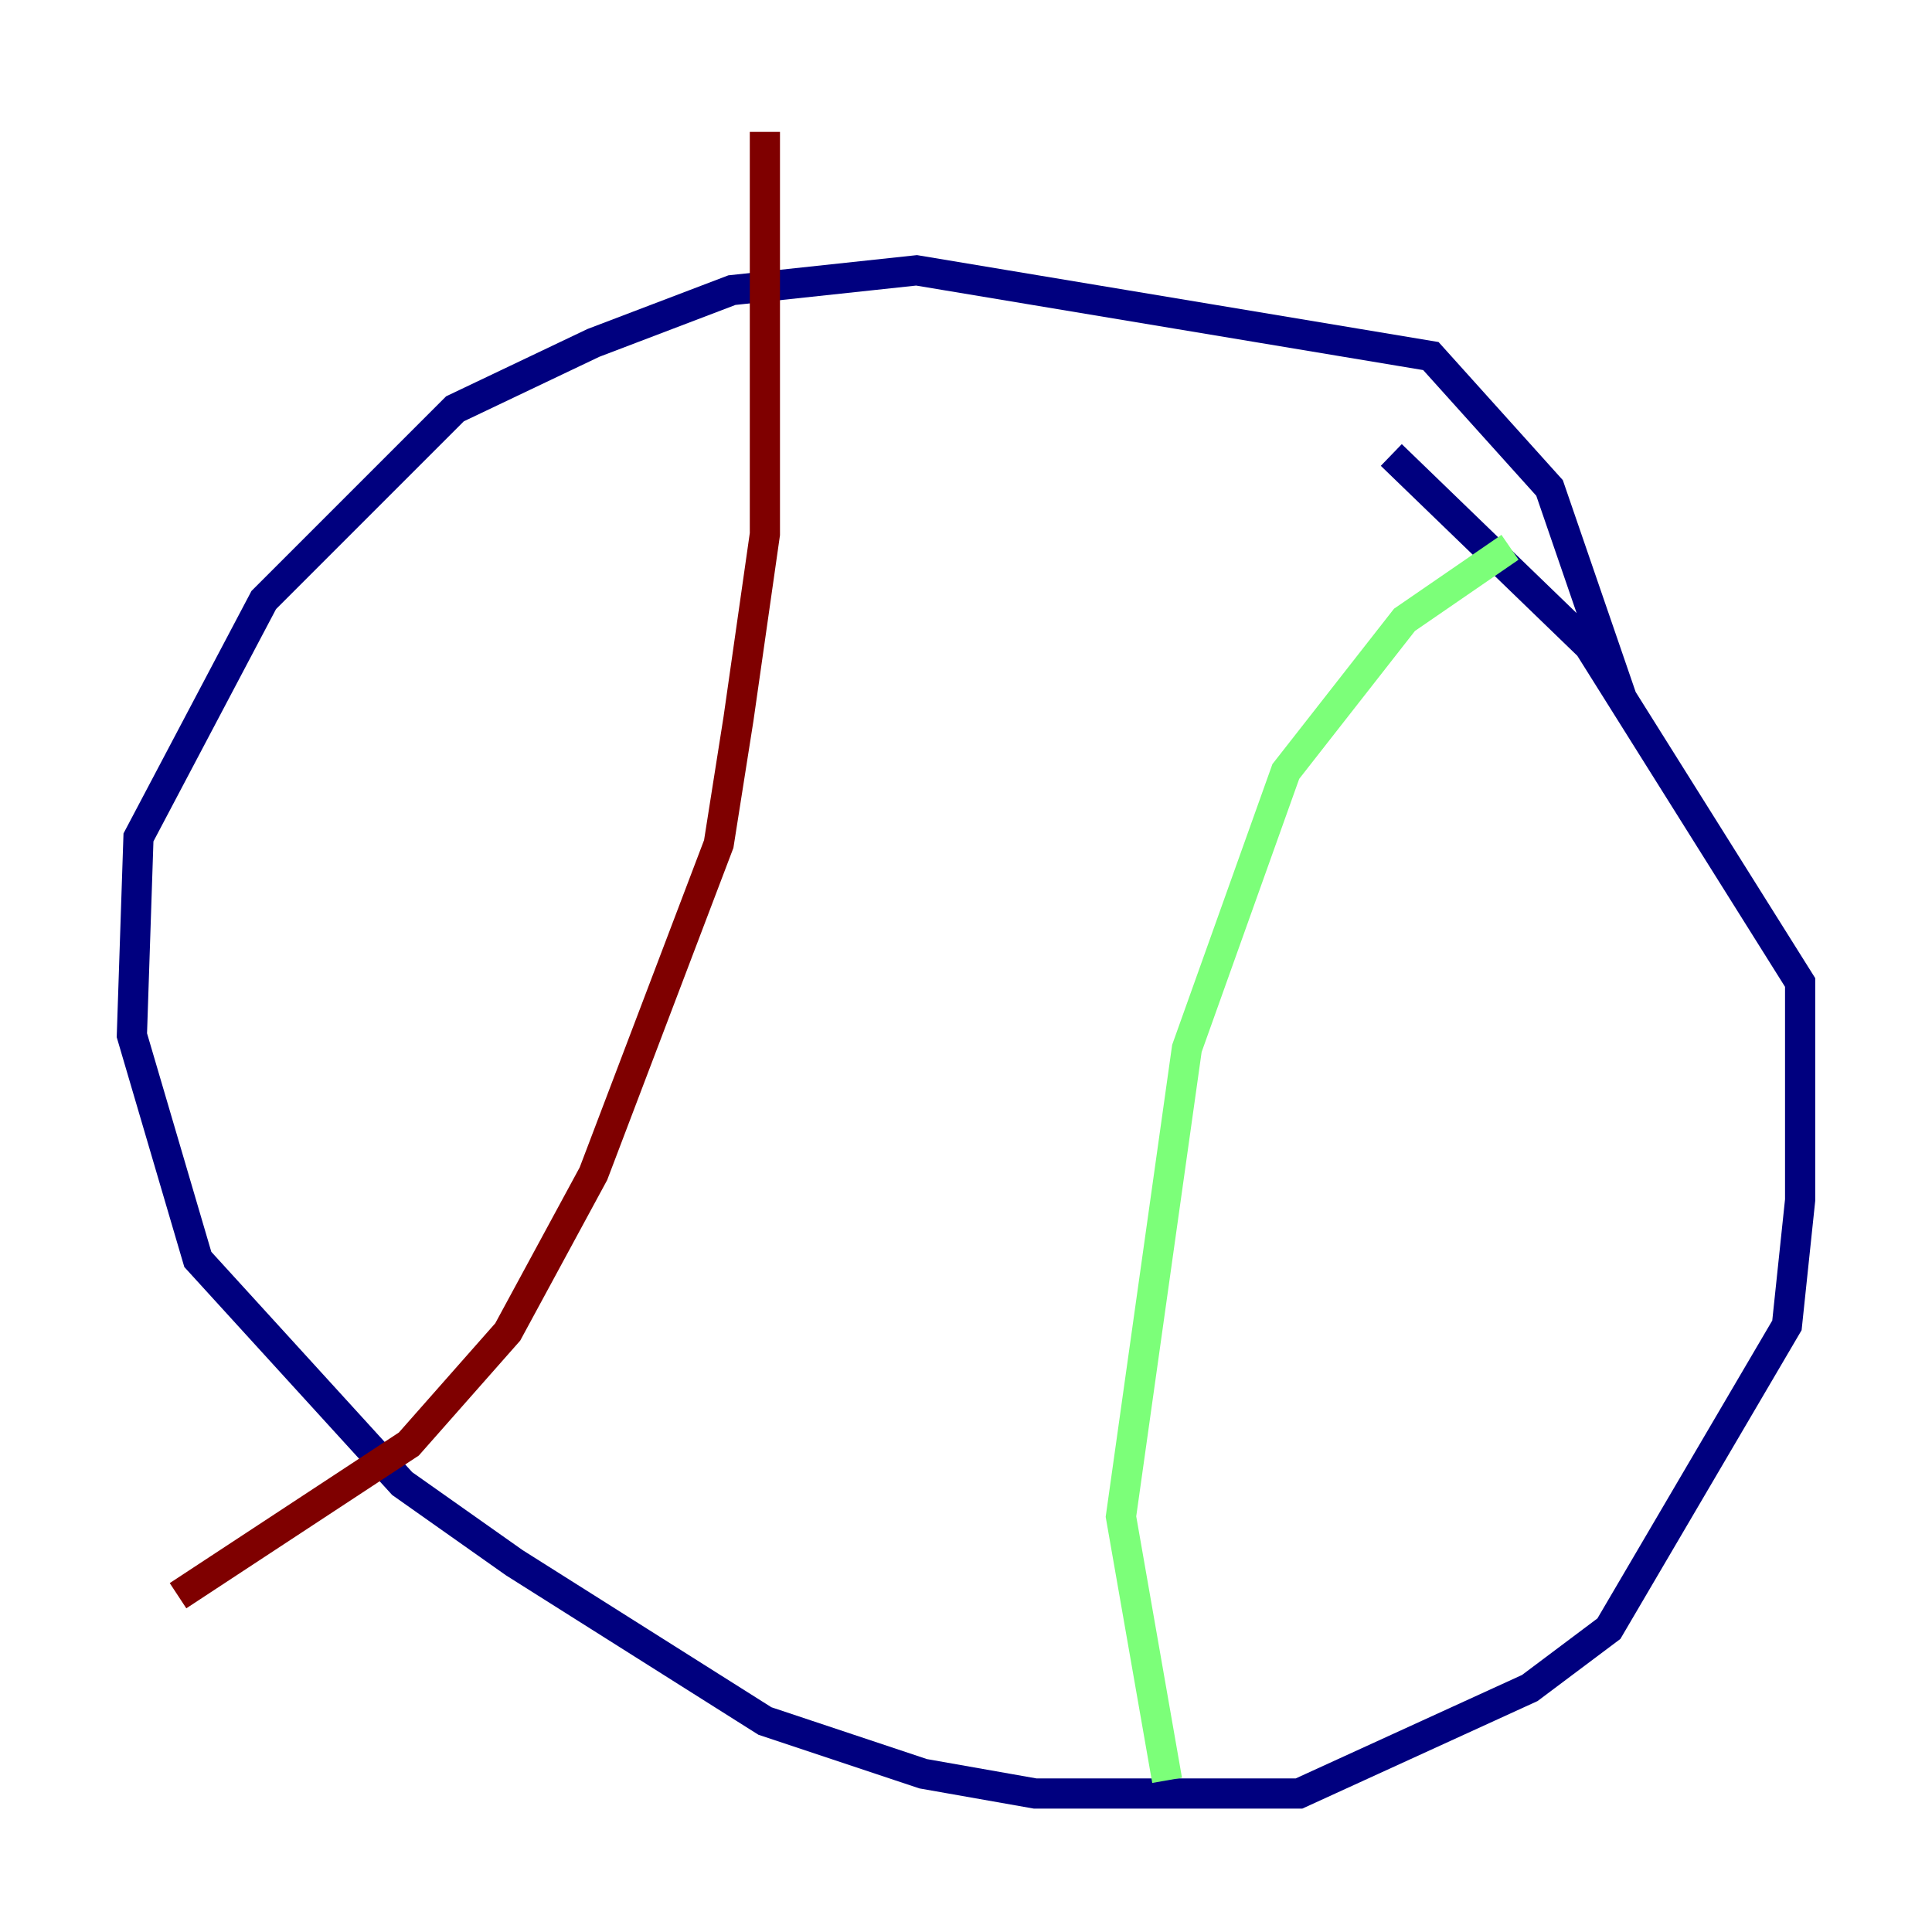 <?xml version="1.0" encoding="utf-8" ?>
<svg baseProfile="tiny" height="128" version="1.2" viewBox="0,0,128,128" width="128" xmlns="http://www.w3.org/2000/svg" xmlns:ev="http://www.w3.org/2001/xml-events" xmlns:xlink="http://www.w3.org/1999/xlink"><defs /><polyline fill="none" points="107.468,46.307 102.662,32.328 94.799,23.59 60.724,17.911 48.492,19.222 39.317,22.717 30.143,27.085 17.474,39.754 9.174,55.481 8.737,68.587 13.106,83.44 26.648,98.293 34.075,103.536 50.676,114.02 61.16,117.515 68.587,118.826 86.061,118.826 101.352,111.836 106.594,107.904 118.389,87.809 119.263,79.508 119.263,65.092 105.283,42.812 92.177,30.143" stroke="#00007f" stroke-width="2" /><polyline fill="none" points="100.041,36.259 93.051,41.065 85.188,51.113 78.635,69.461 74.266,100.478 77.324,117.952" stroke="#7cff79" stroke-width="2" /><polyline fill="none" points="50.676,8.737 50.676,35.386 48.928,47.618 47.618,55.918 39.317,77.761 33.638,88.246 27.085,95.672 11.795,105.72" stroke="#7f0000" stroke-width="2" /></svg>